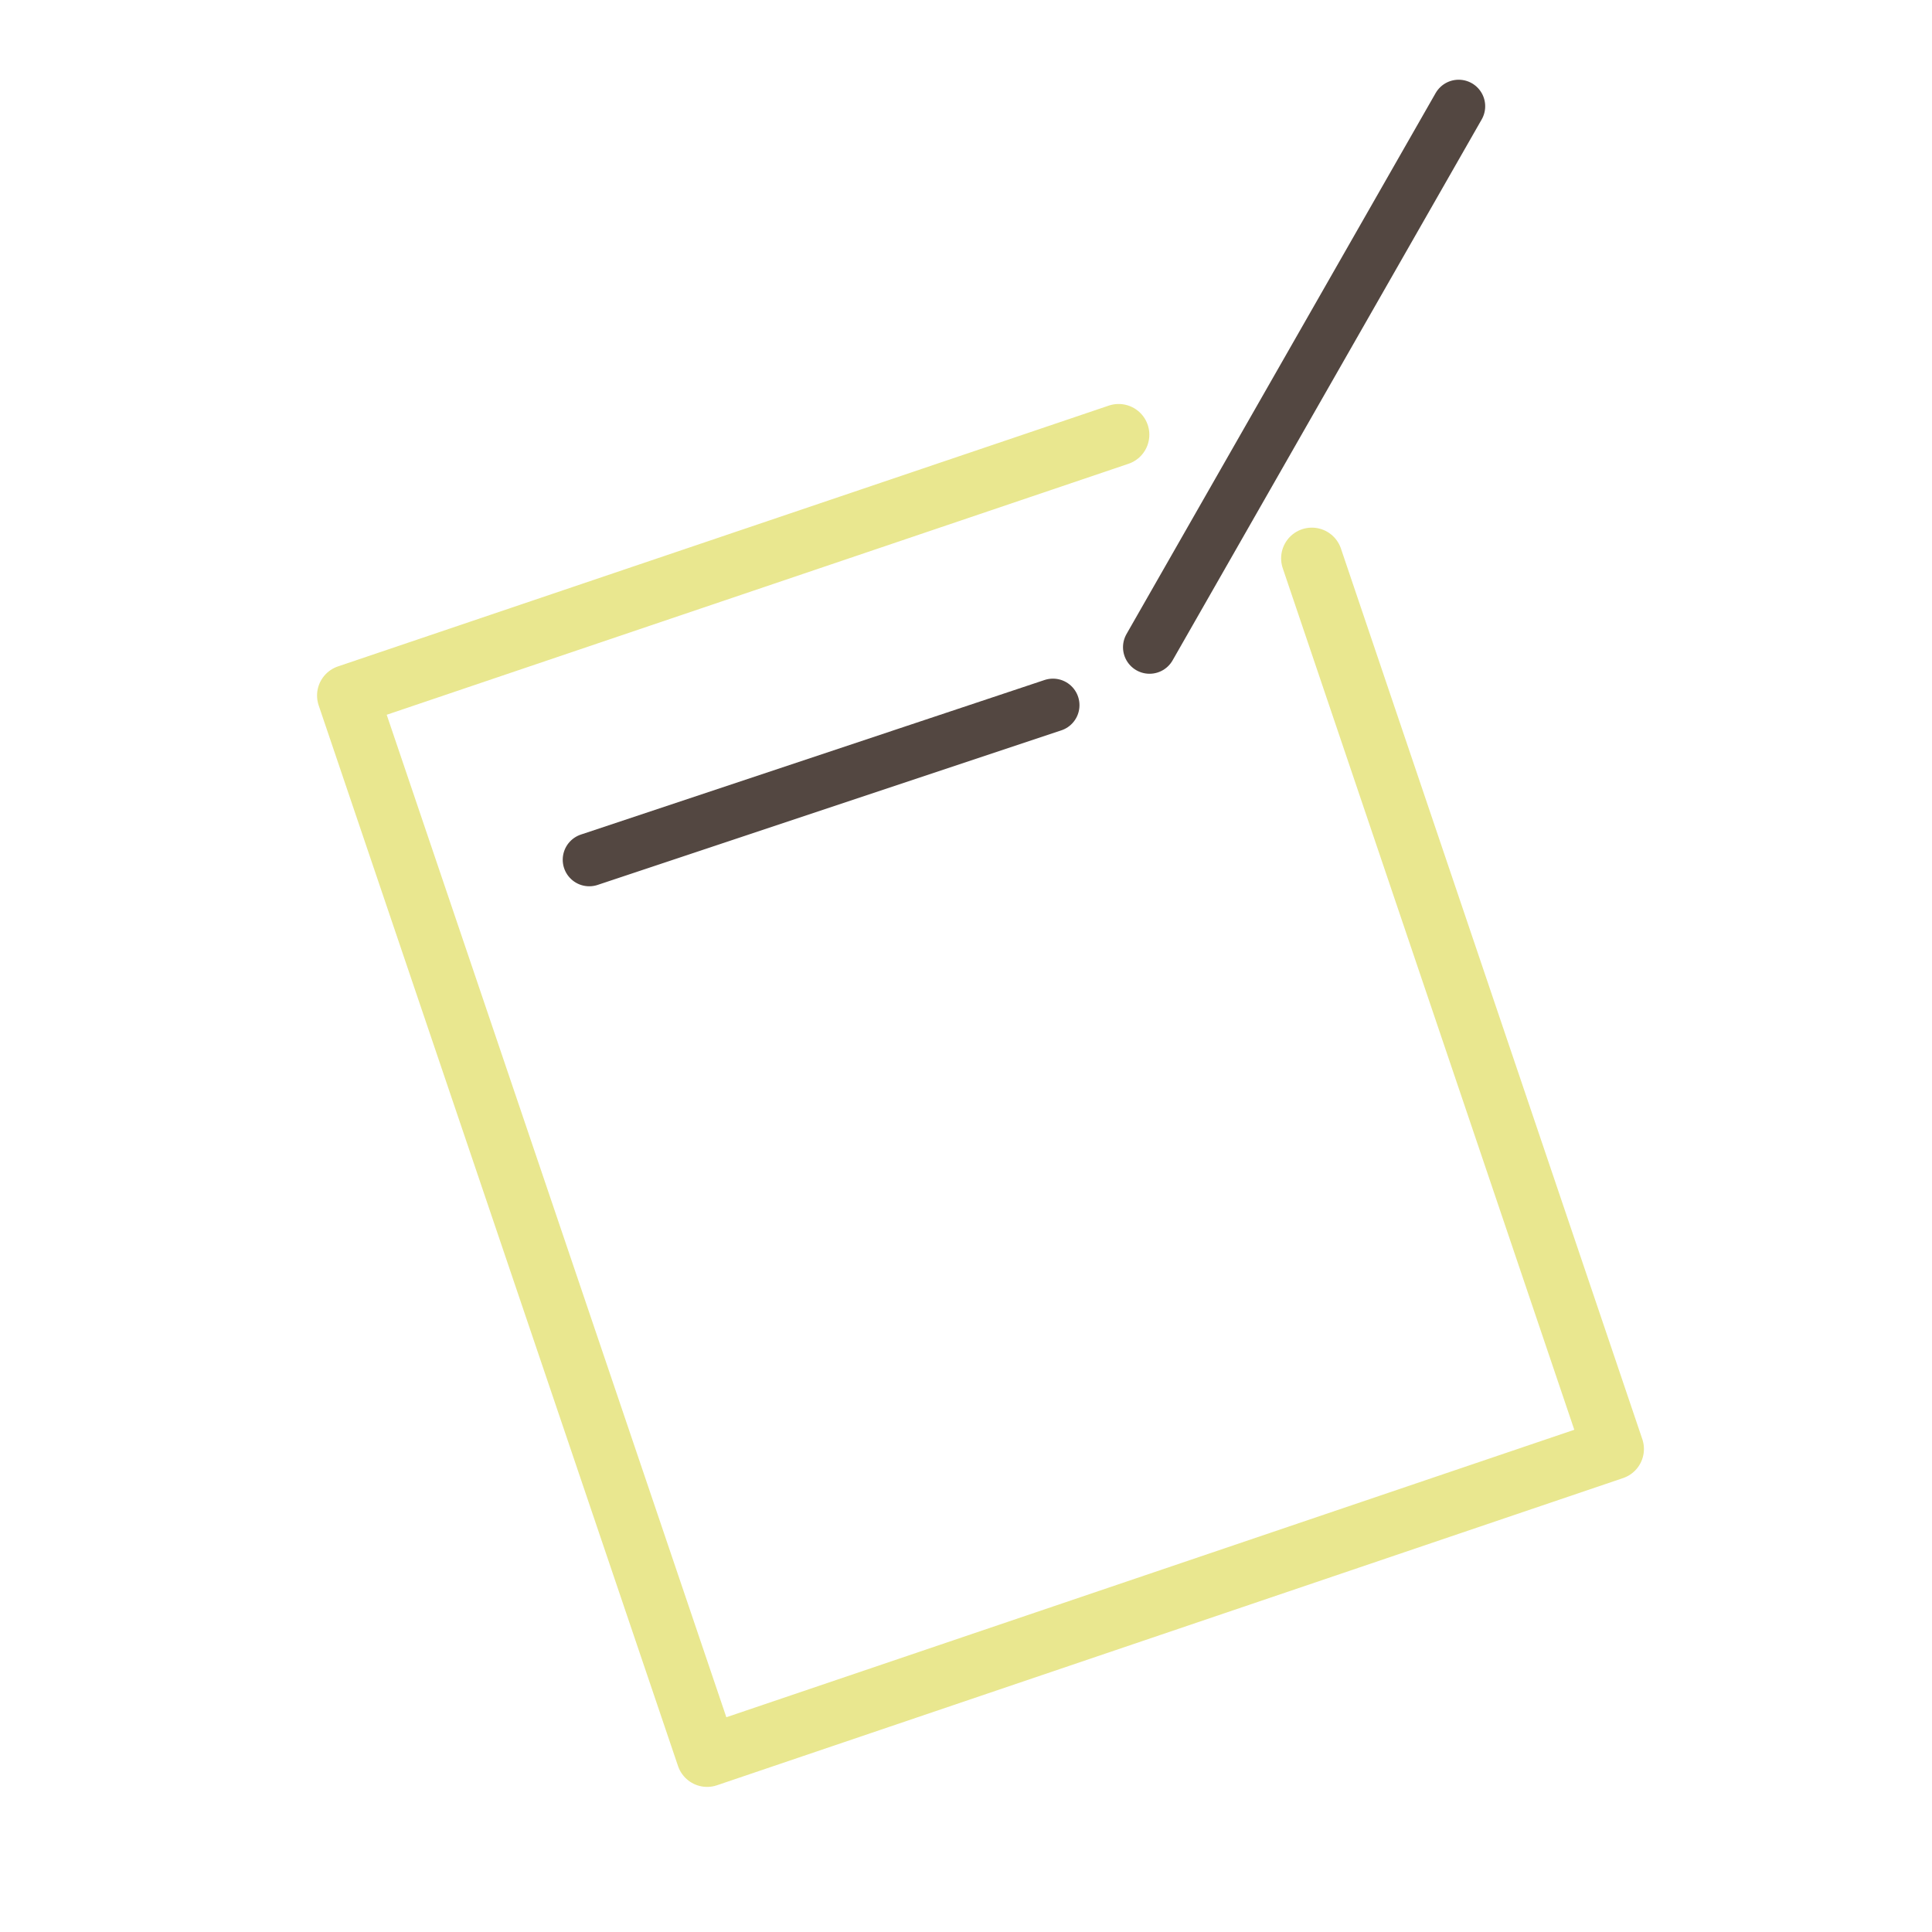<?xml version="1.0" encoding="utf-8"?>
<!-- Generator: Adobe Illustrator 24.3.0, SVG Export Plug-In . SVG Version: 6.00 Build 0)  -->
<svg version="1.1" id="图层_1" xmlns="http://www.w3.org/2000/svg" xmlns:xlink="http://www.w3.org/1999/xlink" x="0px" y="0px"
	 viewBox="0 0 100 100" style="enable-background:new 0 0 100 100;" xml:space="preserve">
<style type="text/css">
	.st0{fill:none;stroke:#E9E78F;stroke-width:3.179;stroke-linecap:round;stroke-linejoin:round;stroke-miterlimit:10;}
	.st1{fill:none;stroke:#534741;stroke-width:2.747;stroke-linecap:round;stroke-linejoin:round;stroke-miterlimit:10;}
</style>
<polyline class="st0" points="67.9,28.9 83.5,75 36.6,90.9 18,36 57.9,22.5 "/>
<line class="st1" x1="75.5" y1="5.5" x2="59.5" y2="33.5"/>
<line class="st1" x1="30.5" y1="44.5" x2="54.5" y2="36.5"/>
</svg>

